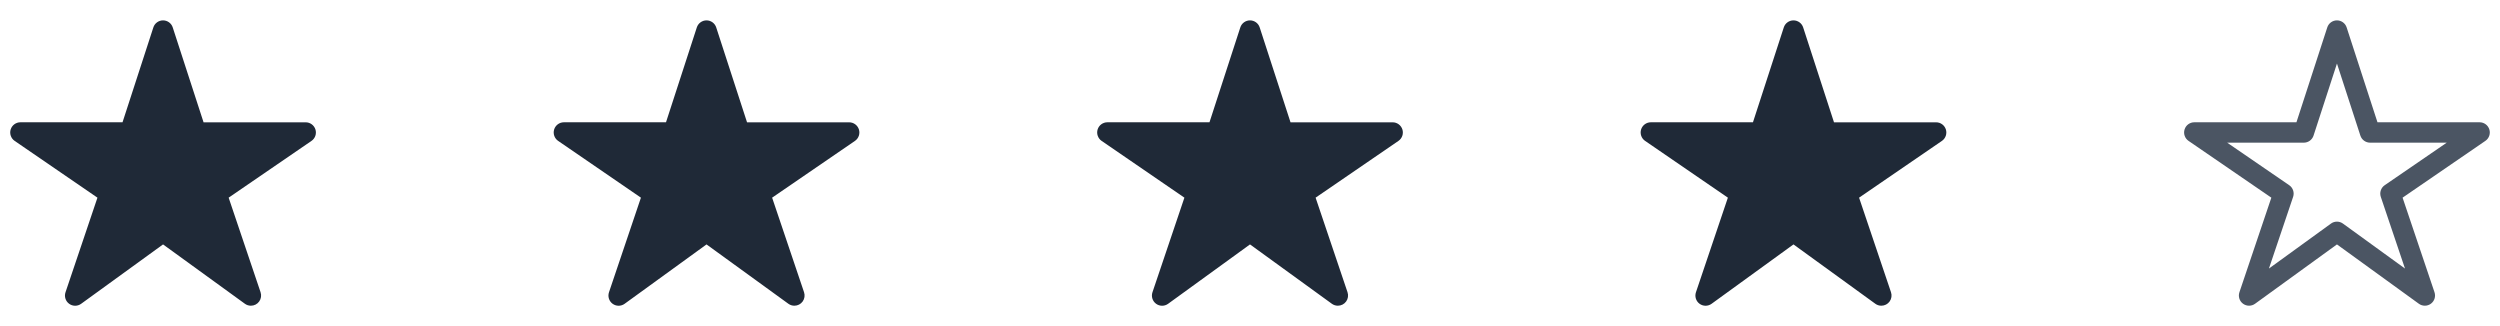 <svg width="184" height="24" viewBox="0 0 184 24" fill="none" xmlns="http://www.w3.org/2000/svg">
<path fill-rule="evenodd" clip-rule="evenodd" d="M172 1.5C172.325 1.5 172.613 1.709 172.713 2.018L174.982 9H182.5C182.829 9 183.119 9.214 183.216 9.528C183.314 9.842 183.195 10.183 182.924 10.368L176.83 14.548L179.179 21.51C179.284 21.819 179.176 22.16 178.913 22.354C178.651 22.547 178.293 22.549 178.029 22.357L172 17.989L165.971 22.357C165.707 22.549 165.349 22.547 165.087 22.354C164.824 22.16 164.716 21.819 164.821 21.51L167.171 14.548L161.076 10.368C160.805 10.183 160.686 9.842 160.784 9.528C160.881 9.214 161.171 9 161.5 9H169.018L171.287 2.018C171.387 1.709 171.675 1.5 172 1.5ZM172 4.677L170.276 9.982C170.175 10.291 169.887 10.5 169.563 10.5H163.92L168.487 13.632C168.763 13.821 168.88 14.172 168.773 14.49L166.993 19.765L171.56 16.455C171.823 16.265 172.178 16.265 172.44 16.455L177.007 19.765L175.227 14.49C175.12 14.172 175.237 13.821 175.513 13.632L180.08 10.5H174.438C174.113 10.5 173.825 10.291 173.724 9.982L172 4.677Z" fill="#4B5563"/>
<path d="M18.469 22.5C18.311 22.501 18.157 22.452 18.029 22.36L12 17.989L5.971 22.36C5.843 22.453 5.687 22.503 5.528 22.503C5.369 22.502 5.214 22.451 5.086 22.356C4.958 22.262 4.863 22.129 4.816 21.978C4.768 21.826 4.77 21.663 4.821 21.512L7.172 14.548L1.078 10.369C0.946 10.279 0.846 10.148 0.794 9.997C0.741 9.846 0.738 9.682 0.785 9.529C0.832 9.376 0.927 9.243 1.056 9.147C1.184 9.052 1.34 9.001 1.5 9H9.018L11.287 2.018C11.335 1.867 11.431 1.736 11.559 1.643C11.687 1.55 11.841 1.5 12 1.5C12.158 1.5 12.313 1.55 12.441 1.643C12.569 1.736 12.665 1.867 12.713 2.018L14.982 9.003H22.5C22.66 9.002 22.816 9.054 22.945 9.149C23.074 9.244 23.169 9.378 23.217 9.531C23.264 9.684 23.261 9.848 23.209 9.999C23.156 10.15 23.056 10.281 22.924 10.371L16.828 14.548L19.178 21.51C19.216 21.623 19.227 21.743 19.209 21.861C19.192 21.979 19.146 22.09 19.077 22.187C19.008 22.284 18.916 22.363 18.811 22.417C18.705 22.471 18.588 22.5 18.469 22.5Z" fill="#1F2937"/>
<path d="M58.469 22.5C58.311 22.501 58.157 22.452 58.029 22.36L52 17.989L45.971 22.36C45.843 22.453 45.687 22.503 45.528 22.503C45.369 22.502 45.214 22.451 45.086 22.356C44.958 22.262 44.863 22.129 44.816 21.978C44.768 21.826 44.77 21.663 44.821 21.512L47.172 14.548L41.078 10.369C40.946 10.279 40.846 10.148 40.794 9.997C40.741 9.846 40.738 9.682 40.785 9.529C40.832 9.376 40.927 9.243 41.056 9.147C41.184 9.052 41.34 9.001 41.5 9H49.018L51.286 2.018C51.335 1.867 51.431 1.736 51.559 1.643C51.687 1.55 51.842 1.5 52 1.5C52.158 1.5 52.313 1.55 52.441 1.643C52.569 1.736 52.664 1.867 52.713 2.018L54.982 9.003H62.5C62.66 9.002 62.816 9.054 62.945 9.149C63.074 9.244 63.169 9.378 63.217 9.531C63.264 9.684 63.261 9.848 63.209 9.999C63.156 10.15 63.056 10.281 62.924 10.371L56.828 14.548L59.178 21.51C59.216 21.623 59.227 21.743 59.209 21.861C59.192 21.979 59.146 22.09 59.077 22.187C59.008 22.284 58.916 22.363 58.811 22.417C58.705 22.471 58.588 22.5 58.469 22.5Z" fill="#1F2937"/>
<path d="M98.469 22.5C98.311 22.501 98.157 22.452 98.029 22.36L92 17.989L85.971 22.36C85.843 22.453 85.687 22.503 85.528 22.503C85.369 22.502 85.214 22.451 85.086 22.356C84.958 22.262 84.863 22.129 84.816 21.978C84.768 21.826 84.77 21.663 84.821 21.512L87.172 14.548L81.078 10.369C80.946 10.279 80.847 10.148 80.794 9.997C80.741 9.846 80.738 9.682 80.785 9.529C80.832 9.376 80.927 9.243 81.056 9.147C81.184 9.052 81.34 9.001 81.5 9H89.018L91.287 2.018C91.335 1.867 91.431 1.736 91.559 1.643C91.687 1.55 91.841 1.5 92 1.5C92.158 1.5 92.313 1.55 92.441 1.643C92.569 1.736 92.665 1.867 92.713 2.018L94.982 9.003H102.5C102.66 9.002 102.816 9.054 102.945 9.149C103.074 9.244 103.169 9.378 103.217 9.531C103.264 9.684 103.261 9.848 103.209 9.999C103.156 10.15 103.056 10.281 102.924 10.371L96.828 14.548L99.178 21.51C99.216 21.623 99.227 21.743 99.209 21.861C99.192 21.979 99.146 22.09 99.077 22.187C99.008 22.284 98.916 22.363 98.811 22.417C98.705 22.471 98.588 22.5 98.469 22.5Z" fill="#1F2937"/>
<path d="M138.469 22.5C138.311 22.501 138.157 22.452 138.029 22.36L132 17.989L125.971 22.36C125.843 22.453 125.687 22.503 125.528 22.503C125.369 22.502 125.214 22.451 125.086 22.356C124.958 22.262 124.863 22.129 124.816 21.978C124.768 21.826 124.77 21.663 124.821 21.512L127.172 14.548L121.078 10.369C120.946 10.279 120.846 10.148 120.794 9.997C120.741 9.846 120.738 9.682 120.785 9.529C120.832 9.376 120.927 9.243 121.056 9.147C121.184 9.052 121.34 9.001 121.5 9H129.018L131.287 2.018C131.335 1.867 131.431 1.736 131.559 1.643C131.687 1.55 131.842 1.5 132 1.5C132.158 1.5 132.313 1.55 132.441 1.643C132.569 1.736 132.665 1.867 132.713 2.018L134.982 9.003H142.5C142.66 9.002 142.816 9.054 142.945 9.149C143.074 9.244 143.169 9.378 143.217 9.531C143.264 9.684 143.261 9.848 143.209 9.999C143.156 10.15 143.056 10.281 142.924 10.371L136.828 14.548L139.178 21.51C139.216 21.623 139.227 21.743 139.209 21.861C139.192 21.979 139.146 22.09 139.077 22.187C139.008 22.284 138.916 22.363 138.811 22.417C138.705 22.471 138.588 22.5 138.469 22.5Z" fill="#1F2937"/>
</svg>
